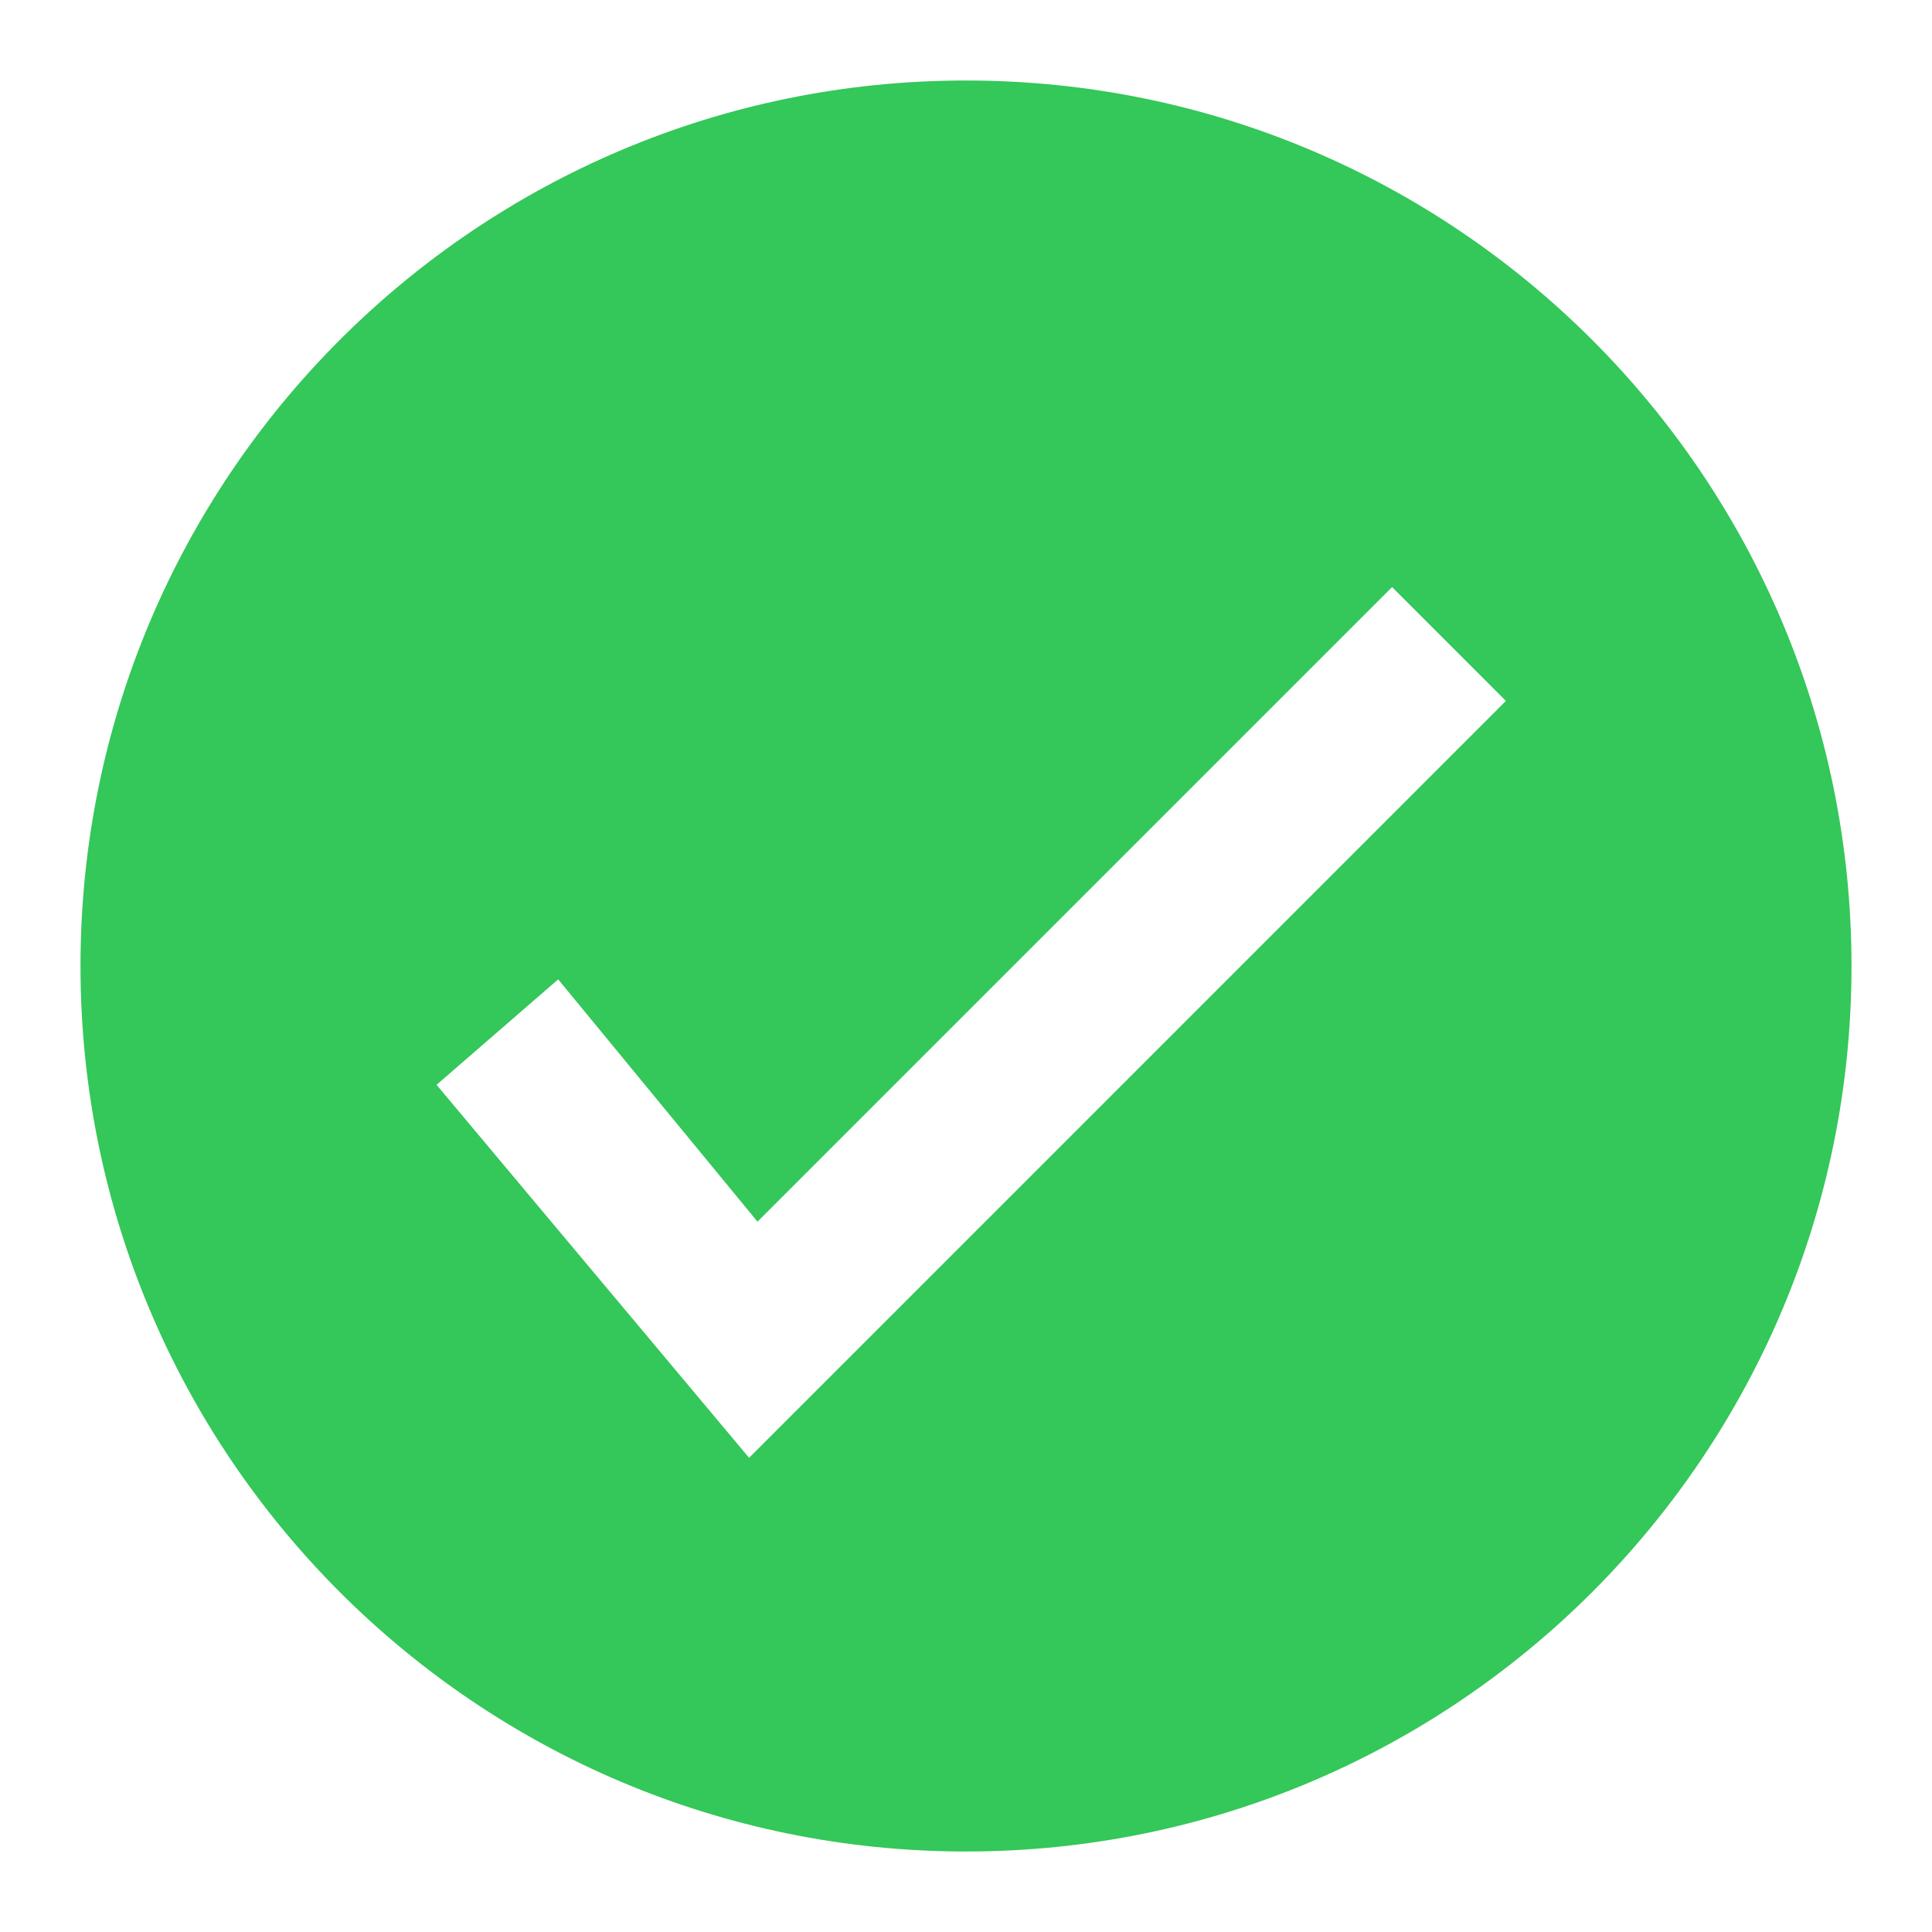 <svg width="24" height="24" viewBox="0 0 24 24" fill="none" xmlns="http://www.w3.org/2000/svg">
<path d="M23 12C23 18.075 18.075 23 12 23C5.925 23 1 18.075 1 12C1 5.925 5.925 1 12 1C18.075 1 23 5.925 23 12ZM9.305 18.11L18.707 8.707L17.293 7.293L9.41 15.176L6.934 12.166L5.423 13.476L9.305 18.109V18.11Z" fill="#34C759"/>
</svg>
